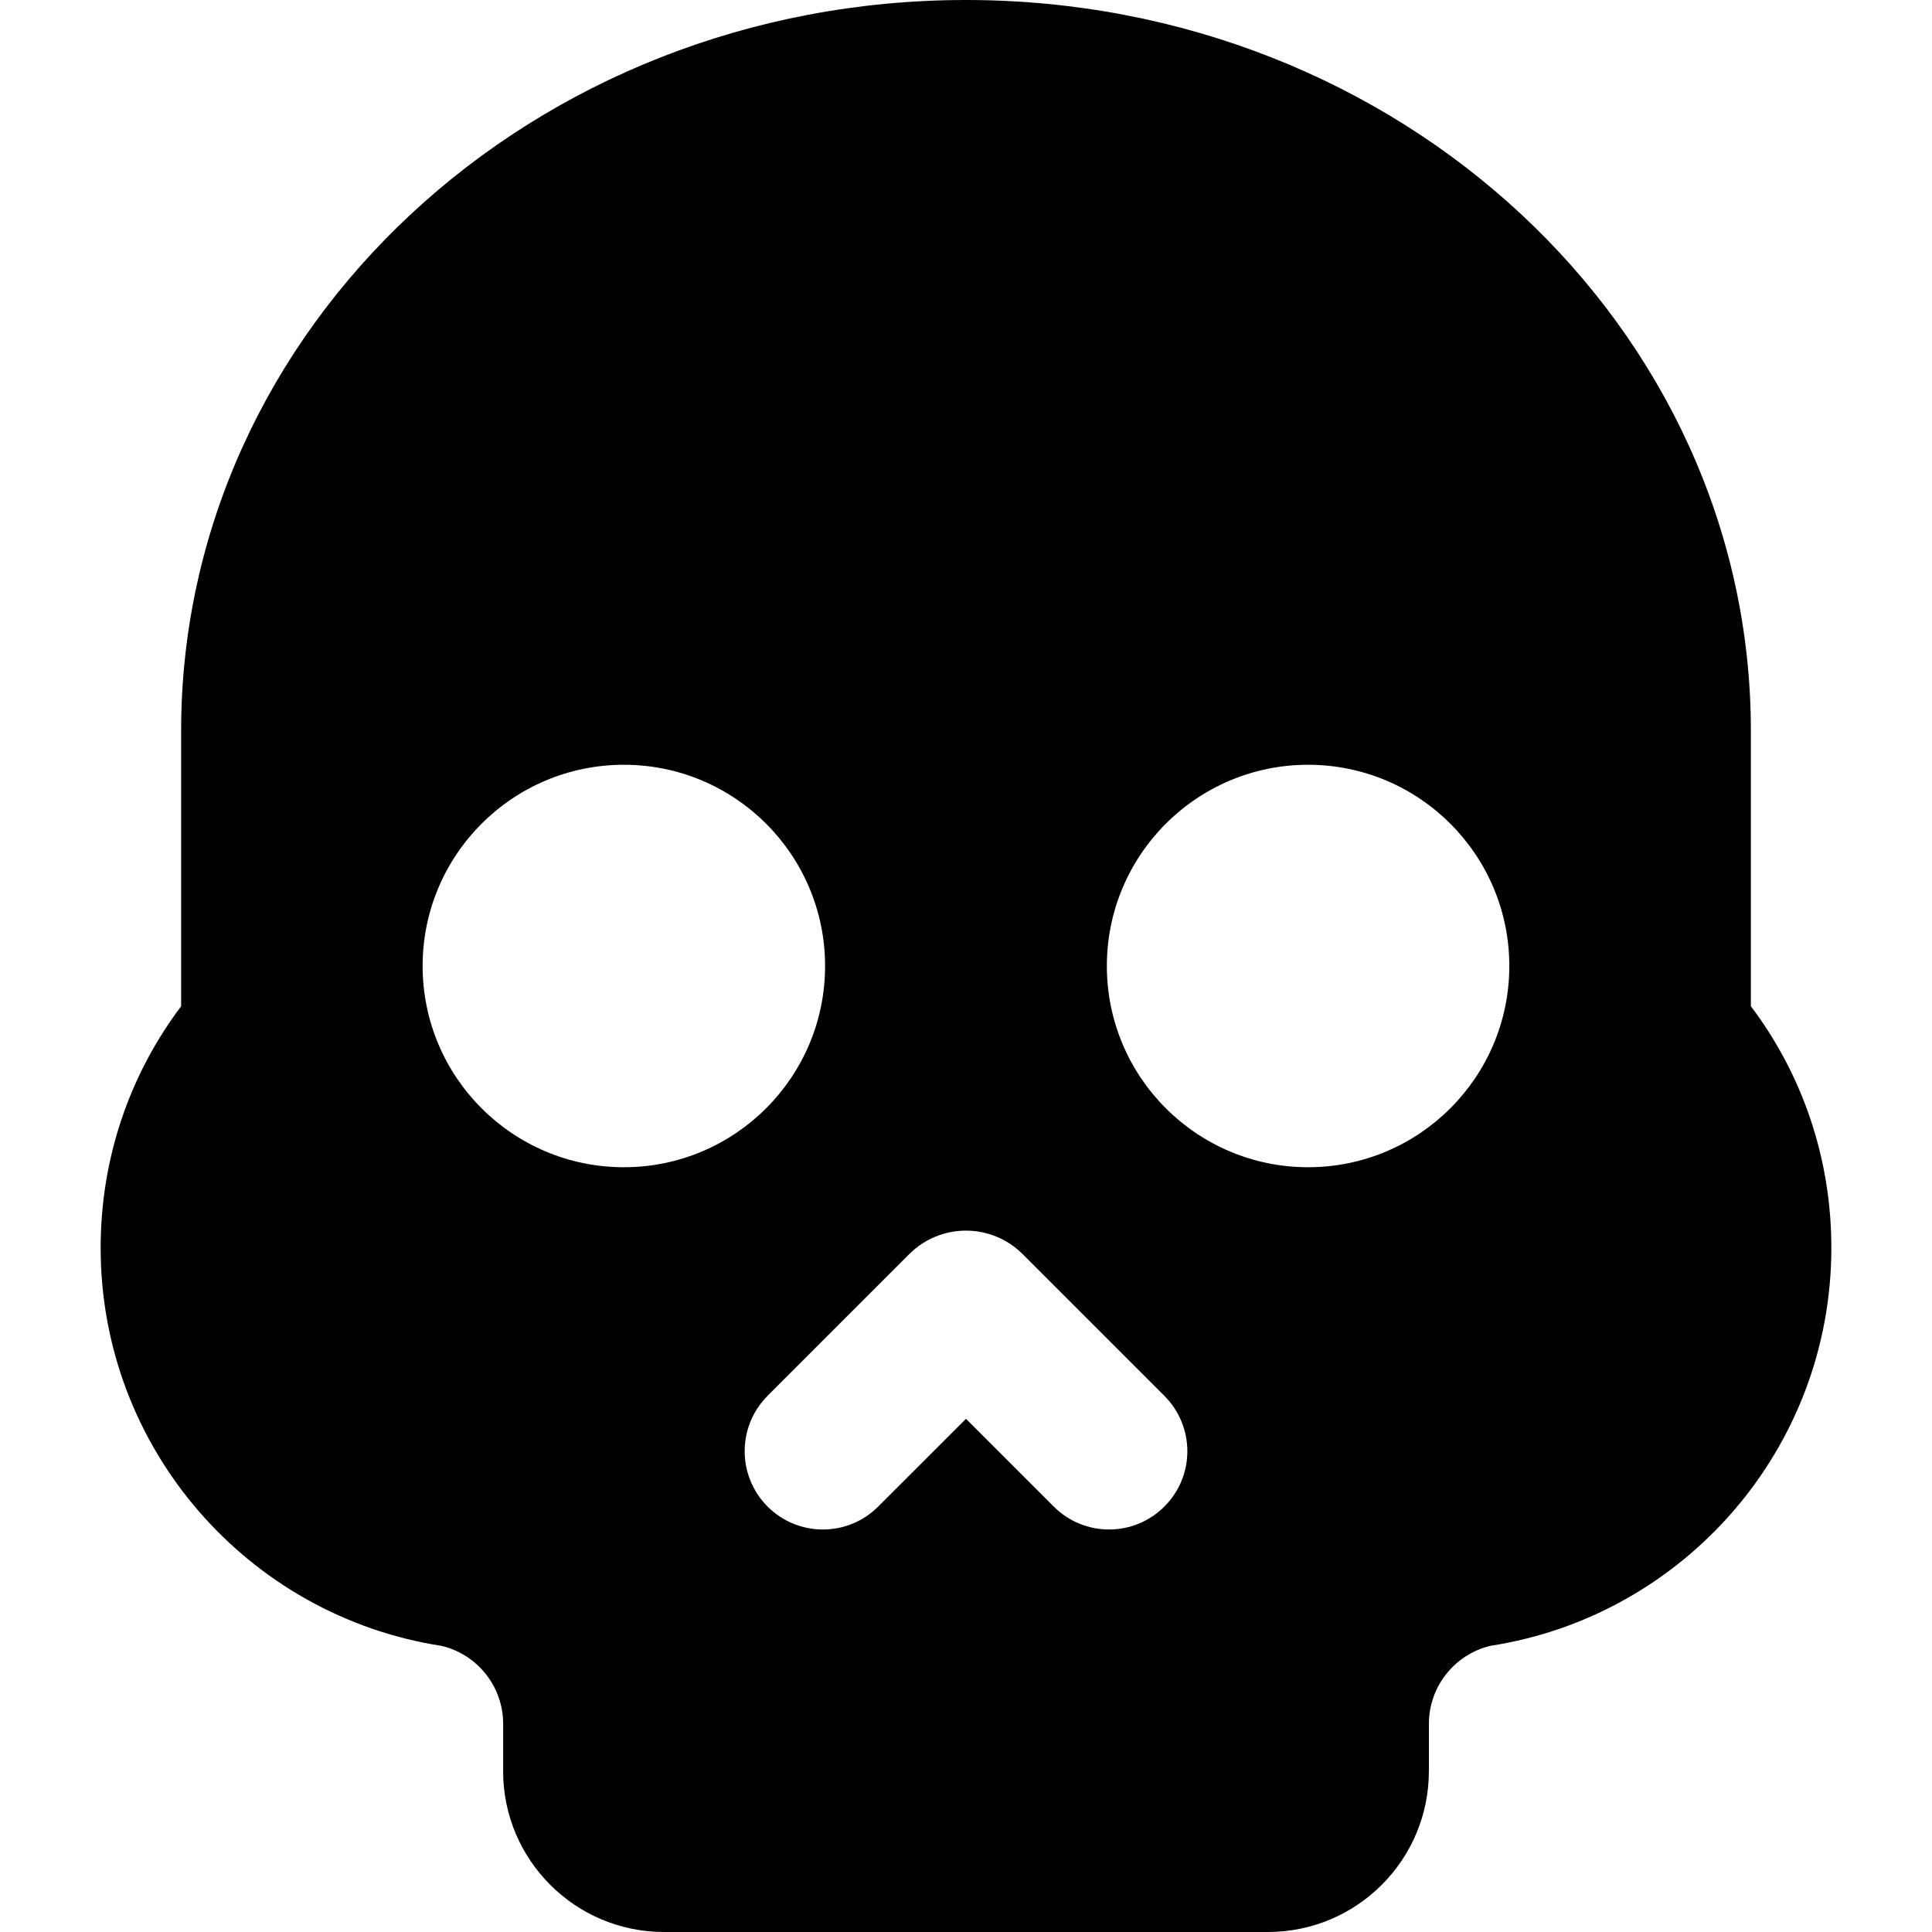<?xml version="1.0" encoding="UTF-8" standalone="no"?>
<!-- Created with Inkscape (http://www.inkscape.org/) -->

<svg
   xmlns:dc="http://purl.org/dc/elements/1.1/"
   xmlns:cc="http://creativecommons.org/ns#"
   xmlns:rdf="http://www.w3.org/1999/02/22-rdf-syntax-ns#"
   xmlns:svg="http://www.w3.org/2000/svg"
   xmlns="http://www.w3.org/2000/svg"
   version="1.1"
   width="32"
   height="32"
   id="svg3105">
  <defs
     id="defs3107" />
  <g
     id="layer1">
    <path
       d="M 8.333,29.333 C 8.333,30.807 9.527,32 11,32 h 10 c 1.473,0 2.667,-1.193 2.667,-2.667 v -0.78 c 0,-0.626 0.433,-1.153 1.019,-1.293 3.201,-0.494 5.647,-3.261 5.647,-6.594 0,-1.5 -0.493,-2.887 -1.333,-4 v -4.56 C 29,5.42 23.18,0 16,0 8.82,0 3,5.42 3,12.107 v 4.56 c -0.84,1.113 -1.333,2.5 -1.333,4 0,3.333 2.447,6.1 5.647,6.594 0.587,0.139 1.02,0.667 1.02,1.293 l -6.3e-5,0.78 z M 7,16 c 0,-1.84 1.493,-3.333 3.333,-3.333 1.84,0 3.333,1.493 3.333,3.333 0,1.84 -1.493,3.333 -3.333,3.333 C 8.493,19.333 7,17.84 7,16 z m 11.333,0 c 0,-1.84 1.493,-3.333 3.333,-3.333 1.84,0 3.333,1.493 3.333,3.333 0,1.84 -1.493,3.333 -3.333,3.333 -1.84,0 -3.333,-1.493 -3.333,-3.333 z m -5.621,7.12 2.347,-2.347 c 0.52,-0.52 1.36,-0.52 1.88,0 l 2.347,2.347 c 0.507,0.507 0.507,1.327 0,1.833 -0.507,0.507 -1.327,0.507 -1.833,0 L 16,23.5 14.546,24.953 c -0.506,0.507 -1.326,0.507 -1.833,0 -0.505,-0.507 -0.505,-1.327 -6.2e-5,-1.833 z"
       id="path257" />
  </g>
</svg>

